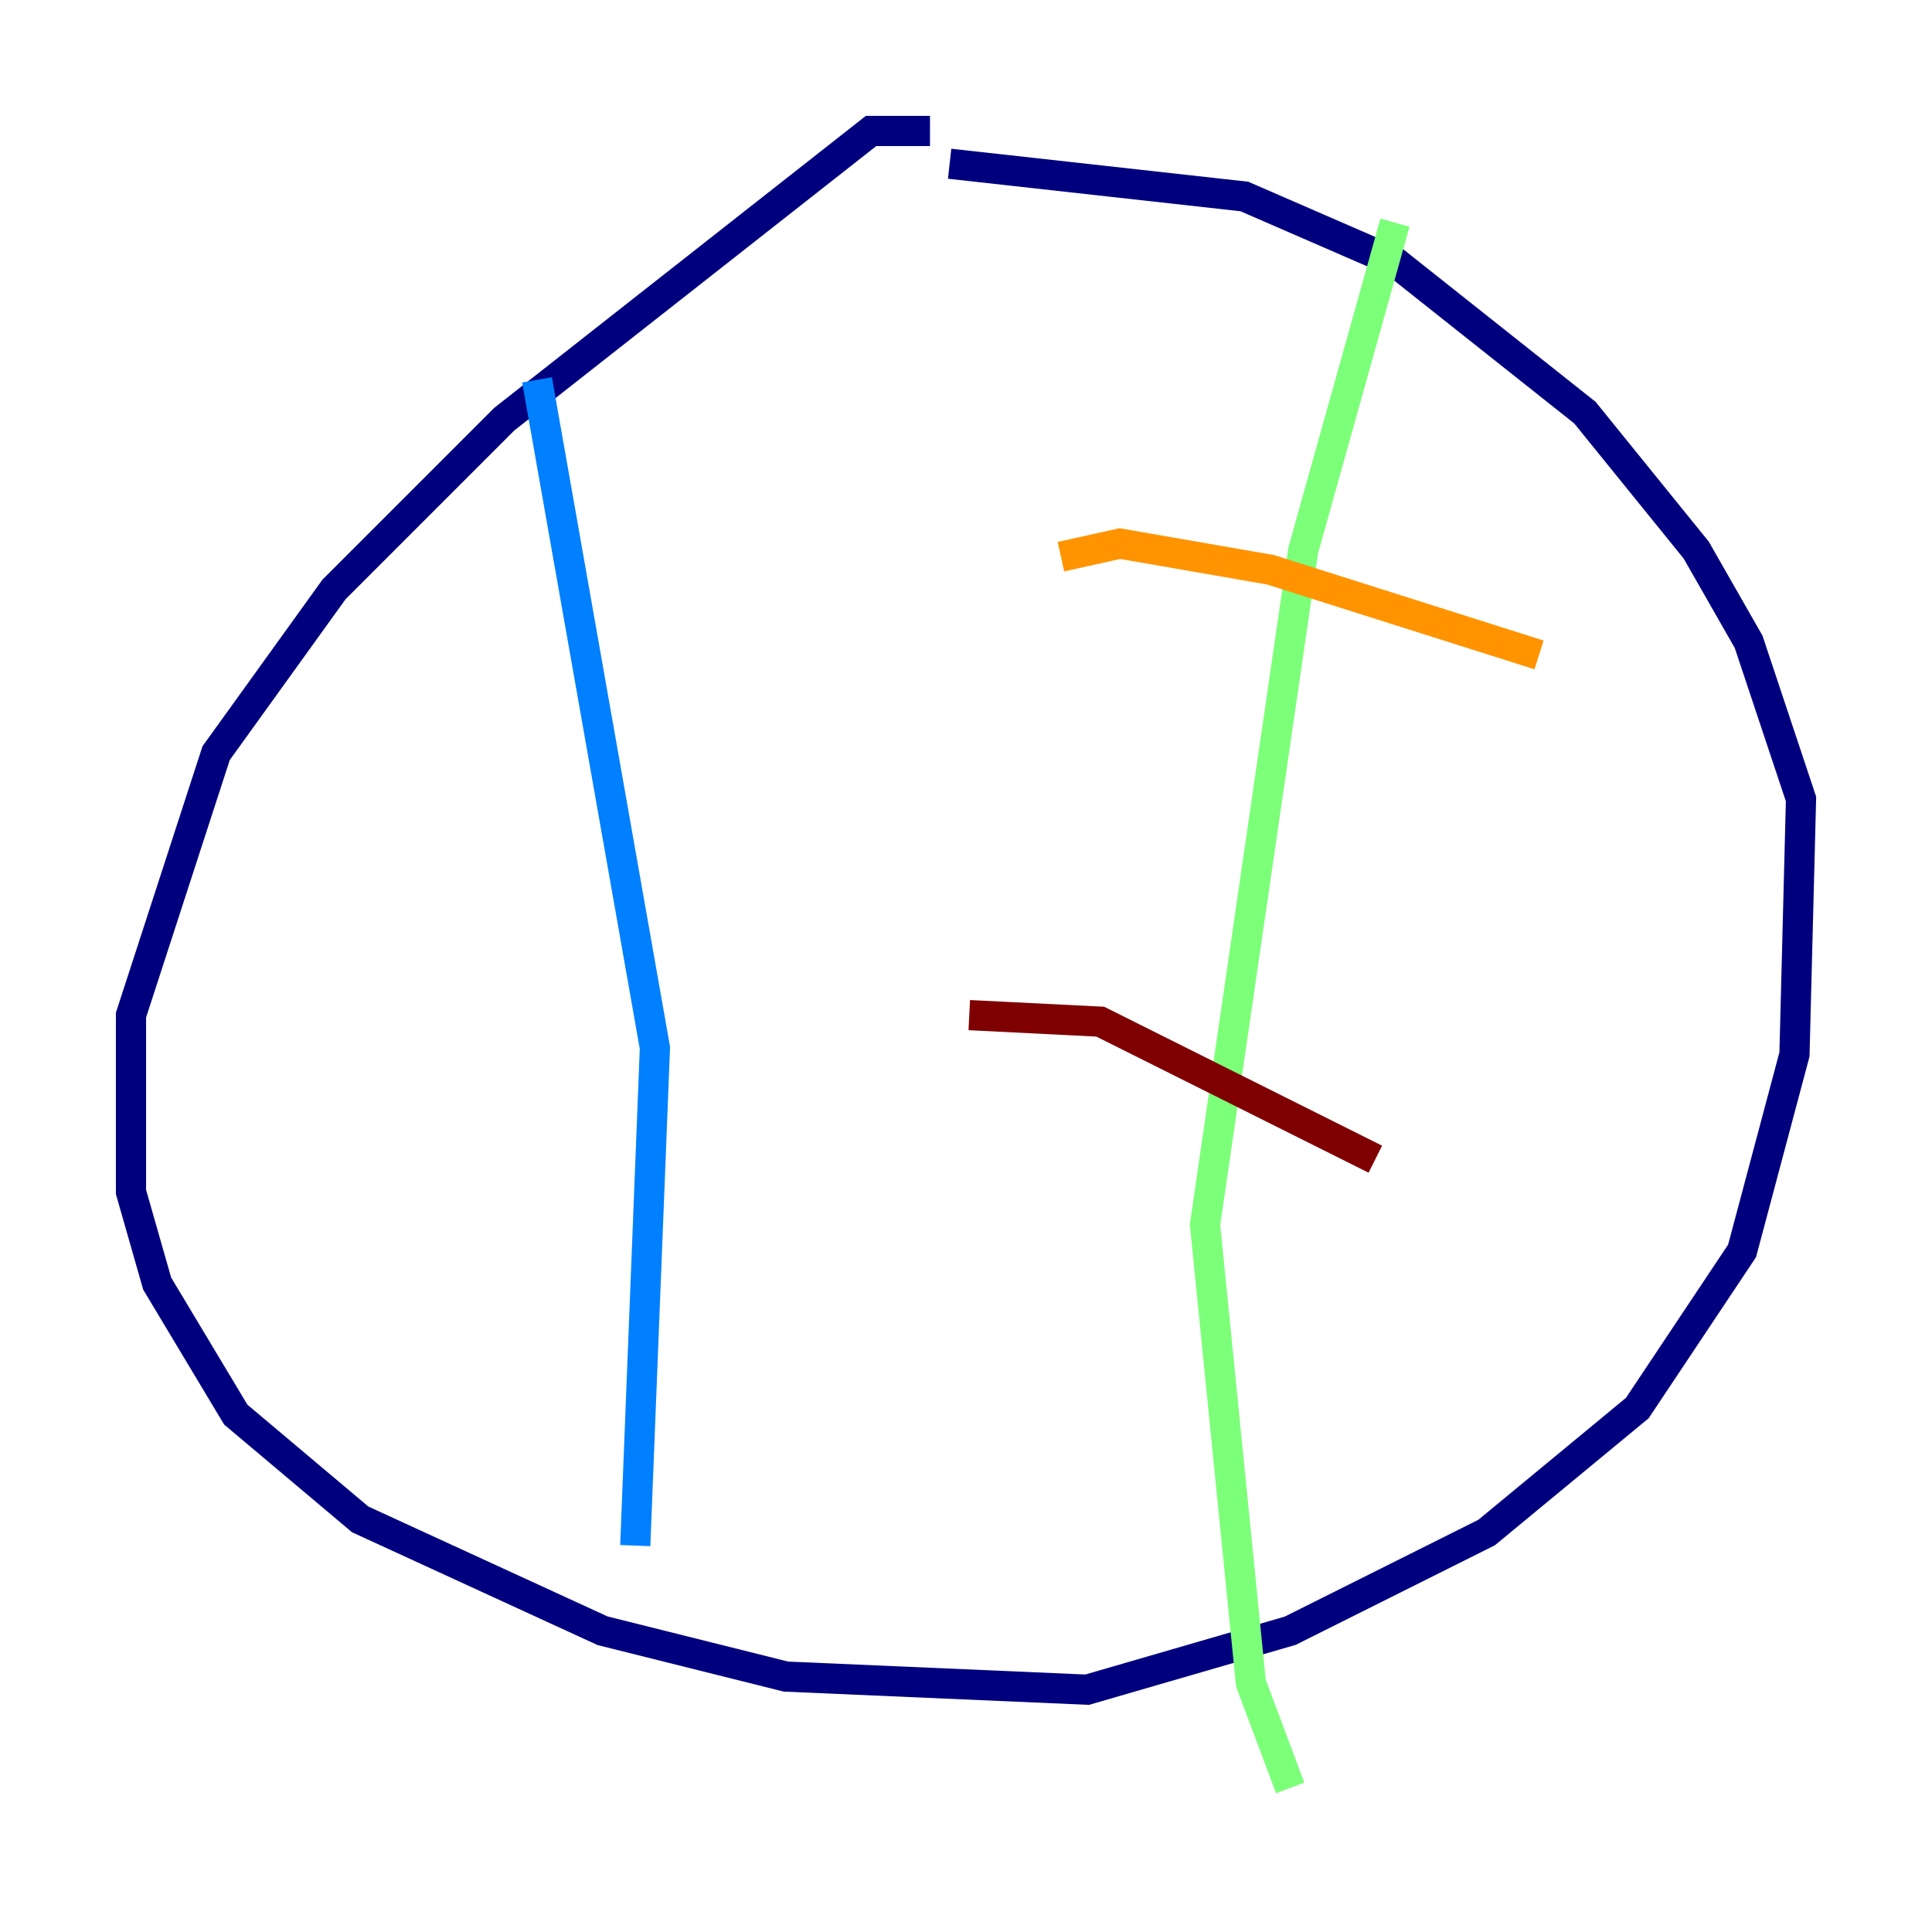 <?xml version="1.0" encoding="utf-8" ?>
<svg baseProfile="tiny" height="128" version="1.2" viewBox="0,0,128,128" width="128" xmlns="http://www.w3.org/2000/svg" xmlns:ev="http://www.w3.org/2001/xml-events" xmlns:xlink="http://www.w3.org/1999/xlink"><defs /><polyline fill="none" points="61.614,8.678 57.709,8.678 33.41,27.77 22.129,39.051 14.319,49.898 8.678,67.254 8.678,78.969 10.414,85.044 15.62,93.722 23.864,100.664 39.919,108.041 52.068,111.078 72.027,111.946 85.478,108.041 98.495,101.532 108.475,93.288 115.417,82.875 118.888,69.858 119.322,52.936 115.851,42.522 112.38,36.447 105.003,27.336 92.42,17.356 82.441,13.017 62.915,10.848" stroke="#00007f" stroke-width="2" /><polyline fill="none" points="35.58,25.166 43.39,69.424 42.088,102.4" stroke="#0080ff" stroke-width="2" /><polyline fill="none" points="92.42,14.752 86.346,36.447 79.837,81.139 82.875,111.512 85.478,118.454" stroke="#7cff79" stroke-width="2" /><polyline fill="none" points="70.291,36.881 74.197,36.014 84.176,37.749 101.966,43.39" stroke="#ff9400" stroke-width="2" /><polyline fill="none" points="64.217,67.254 72.895,67.688 91.119,76.8" stroke="#7f0000" stroke-width="2" /></svg>